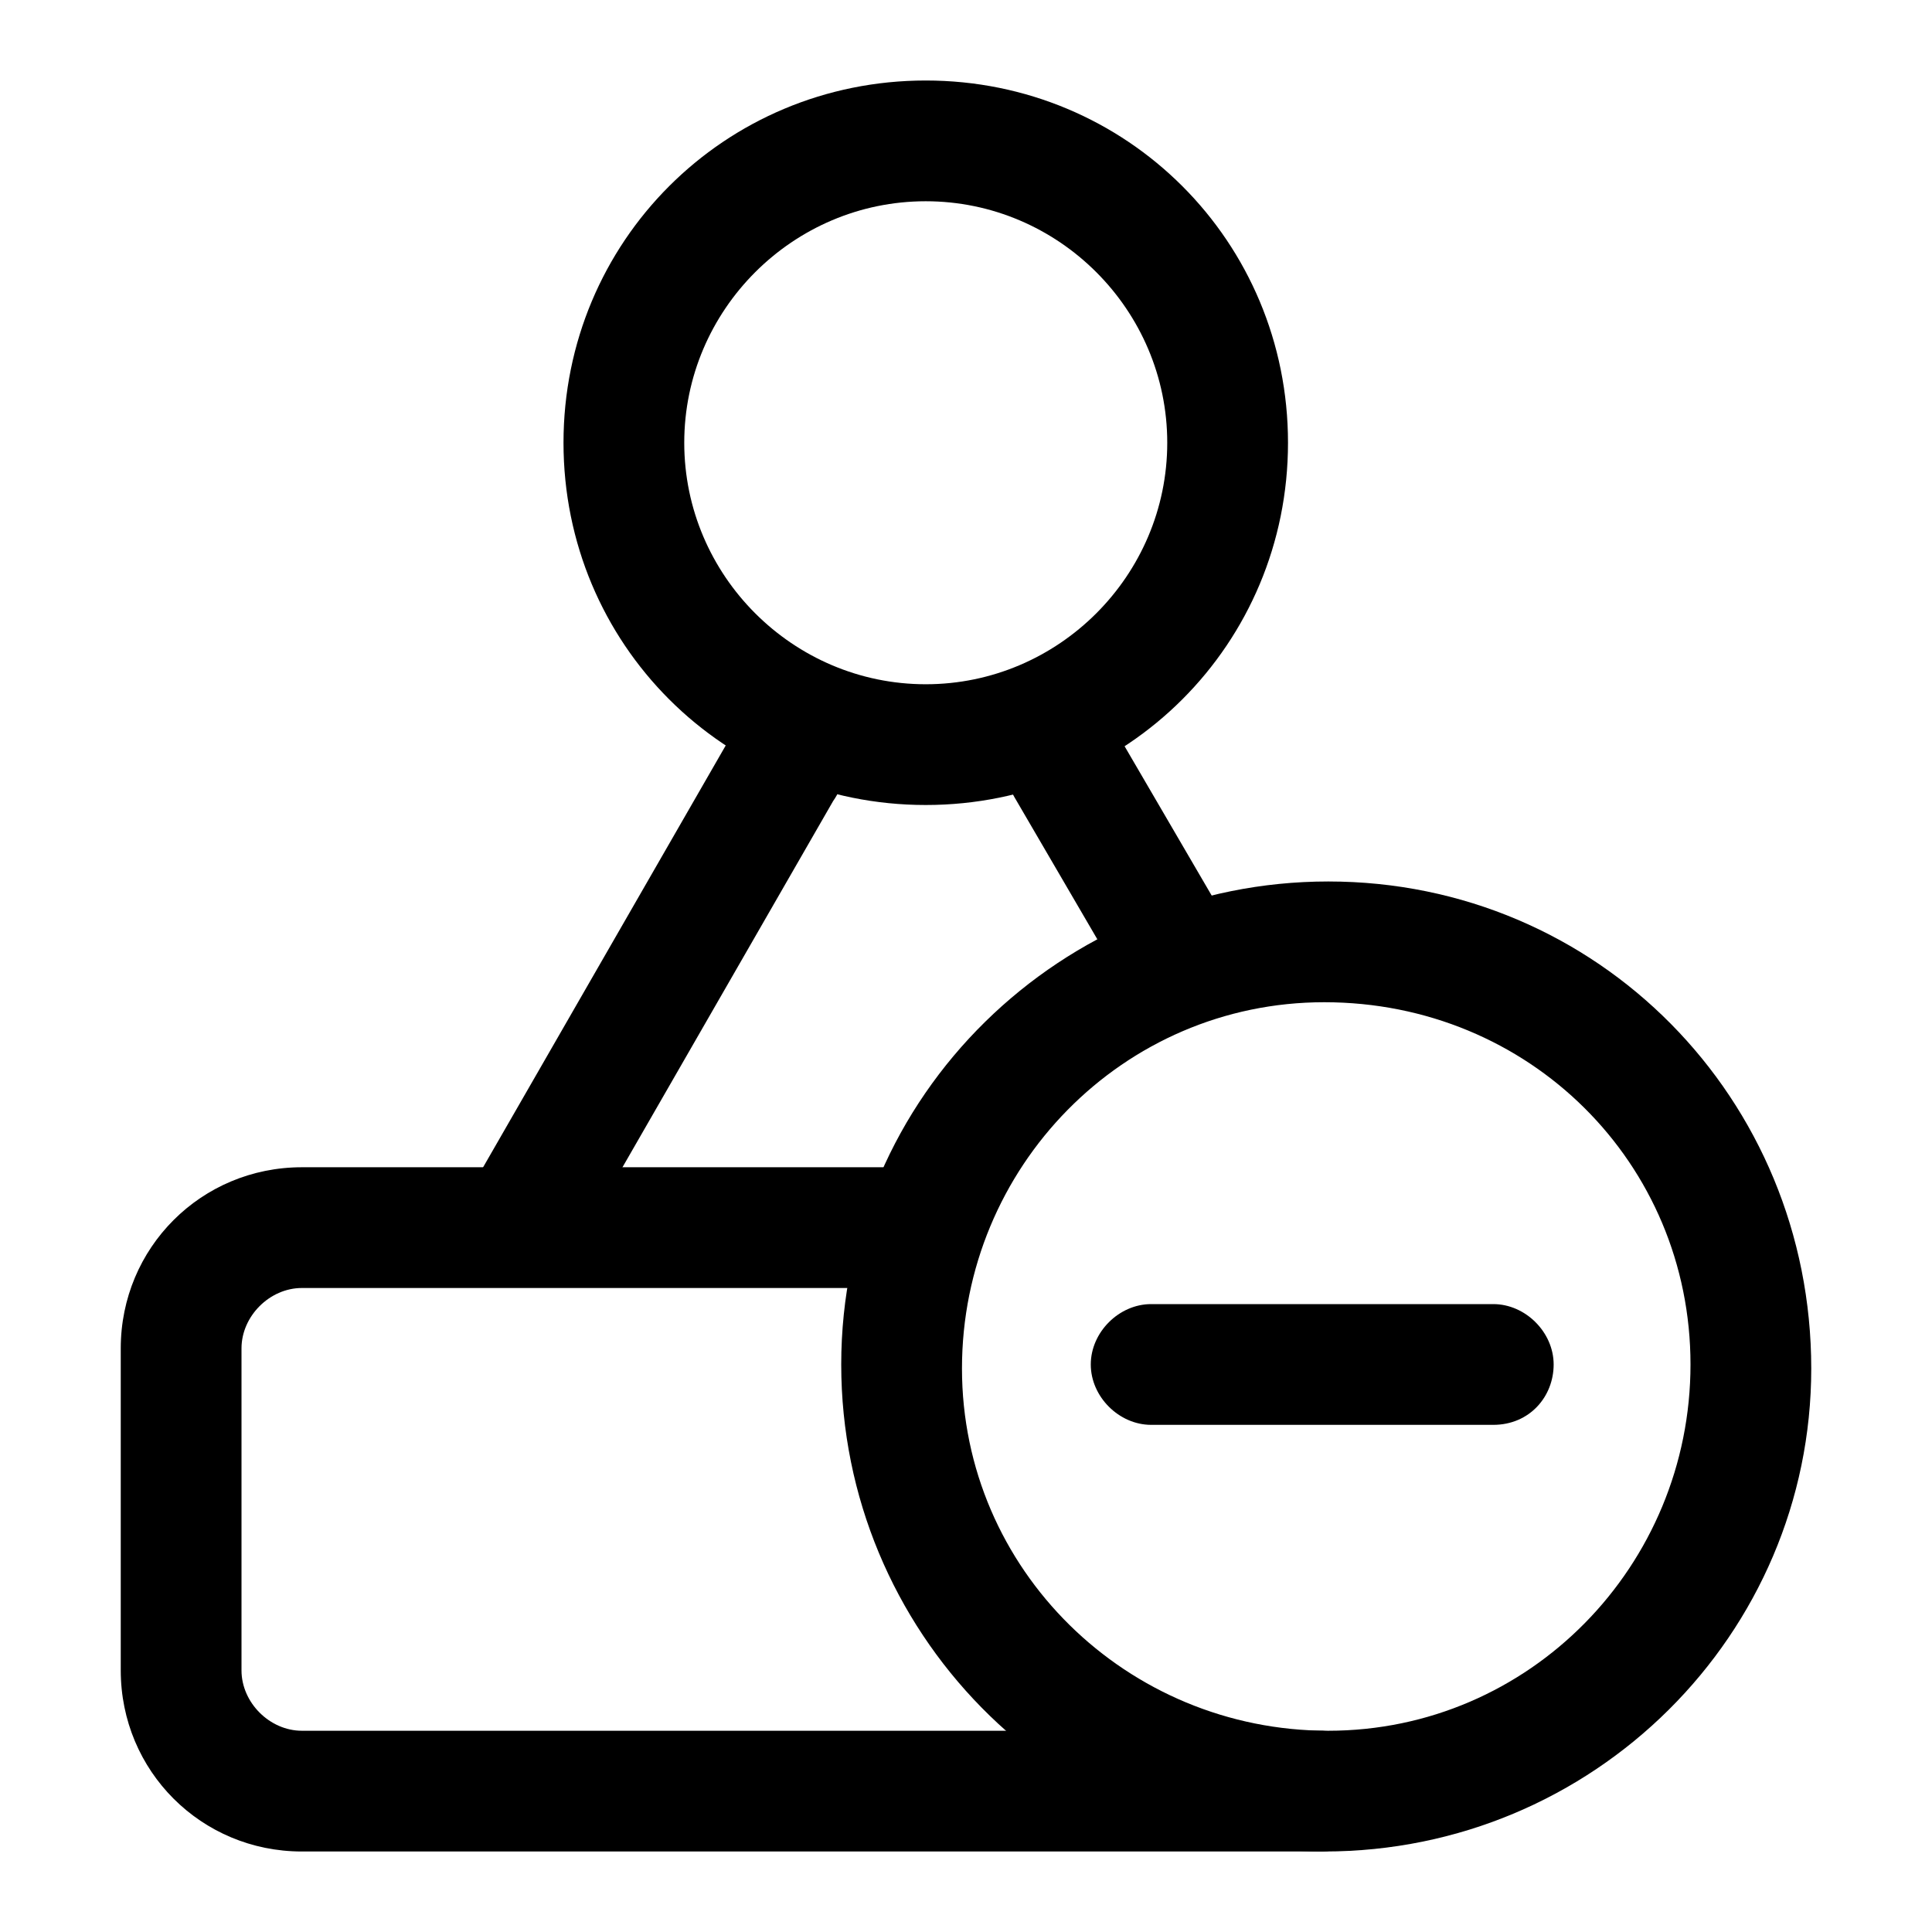 <?xml version="1.0" standalone="no"?><!DOCTYPE svg PUBLIC "-//W3C//DTD SVG 1.1//EN" "http://www.w3.org/Graphics/SVG/1.1/DTD/svg11.dtd"><svg t="1665799921637" class="icon" viewBox="0 0 1024 1024" version="1.1" xmlns="http://www.w3.org/2000/svg" p-id="8250" xmlns:xlink="http://www.w3.org/1999/xlink" width="48" height="48"><path d="M490.667 426.667c-106.667 0-192-85.333-192-192s85.333-192 192-192 192 85.333 192 192-85.333 192-192 192z m0-320c-70.4 0-128 57.6-128 128s57.6 128 128 128 128-57.6 128-128-57.6-128-128-128z" p-id="8251"></path><path d="M625.067 541.867c-10.667 0-21.333-6.4-27.733-17.067l-59.733-102.4c-8.533-14.933-4.267-34.133 10.667-42.667 14.933-8.533 34.133-4.267 44.8 10.667l59.733 102.4c8.533 14.933 2.133 34.133-10.667 42.667-6.4 4.267-12.8 6.4-17.067 6.4zM277.333 680.533c-6.4 0-10.667-2.133-17.067-4.267-14.933-8.533-21.333-27.733-12.8-42.667l138.667-241.067c8.533-14.933 27.733-21.333 44.8-10.667 14.933 8.533 21.333 27.733 10.667 42.667l-138.667 241.067c-4.267 8.533-14.933 14.933-25.6 14.933z" p-id="8252"></path><path d="M699.733 981.333H160C106.667 981.333 64 938.667 64 885.333v-170.667C64 661.333 106.667 618.667 160 618.667h311.467c17.067 0 32 14.933 32 32s-14.933 32-32 32H160c-17.067 0-32 14.933-32 32v170.667c0 17.067 14.933 32 32 32h539.733c17.067 0 32 14.933 32 32s-12.8 32-32 32z" p-id="8253"></path><path d="M701.867 981.333c-142.933 0-256-117.333-256-258.133 0-142.933 117.333-256 258.133-256 142.933 0 256 115.2 256 258.133 0 140.8-115.2 256-258.133 256z m0-450.133c-106.667 0-192 87.467-192 194.133s87.467 192 194.133 192 192-87.467 192-194.133-85.333-192-194.133-192z" p-id="8254"></path><path d="M791.467 755.2h-181.333c-17.067 0-32-14.933-32-32s14.933-32 32-32h181.333c17.067 0 32 14.933 32 32s-12.8 32-32 32z" p-id="8255"></path></svg>